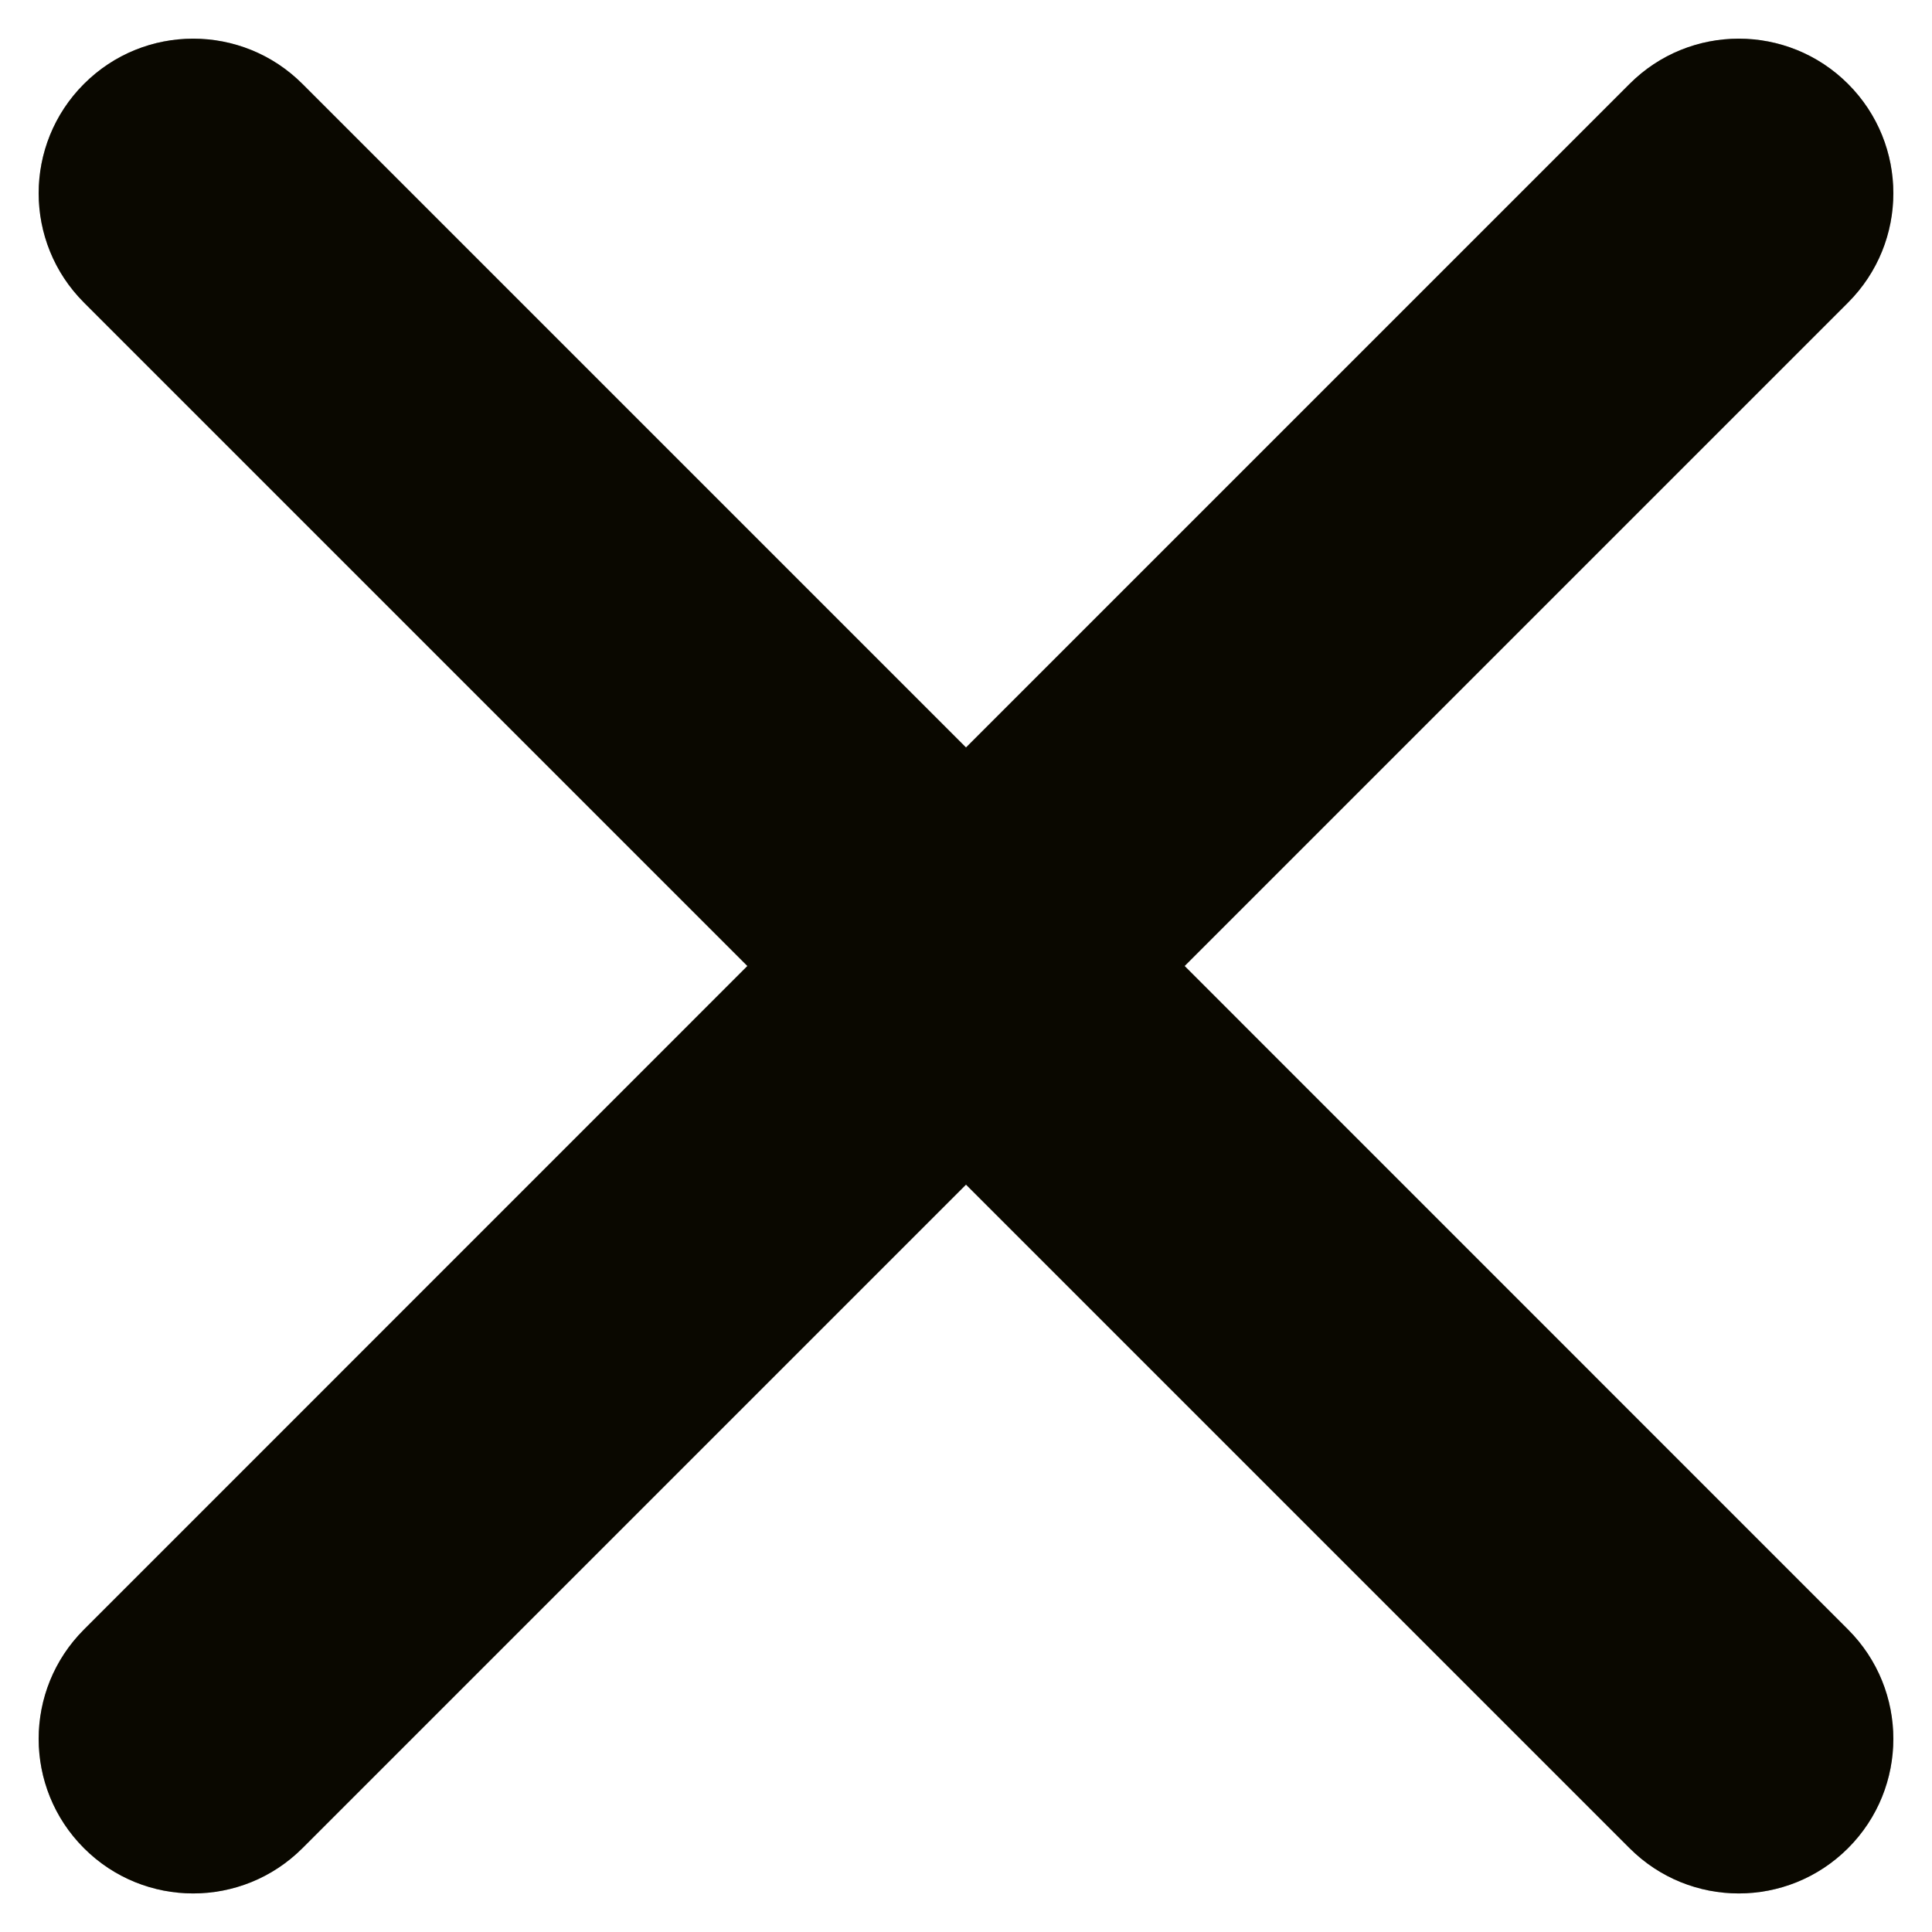 <svg width="20" height="20" viewBox="0 0 20 20" fill="none" xmlns="http://www.w3.org/2000/svg">
<path fill-rule="evenodd" clip-rule="evenodd" d="M0.869 0.869C1.493 0.244 2.506 0.244 3.131 0.869L10 7.738L16.869 0.869C17.493 0.244 18.506 0.244 19.131 0.869C19.756 1.494 19.756 2.507 19.131 3.132L12.263 10L19.131 16.869C19.756 17.494 19.756 18.507 19.131 19.132C18.506 19.757 17.493 19.757 16.869 19.132L10 12.263L3.131 19.132C2.506 19.757 1.493 19.757 0.869 19.132C0.244 18.507 0.244 17.494 0.869 16.869L7.737 10L0.869 3.132C0.244 2.507 0.244 1.494 0.869 0.869Z" fill="#0F0D00"/>
<path fill-rule="evenodd" clip-rule="evenodd" d="M0.869 0.869C1.493 0.244 2.506 0.244 3.131 0.869L10 7.738L16.869 0.869C17.493 0.244 18.506 0.244 19.131 0.869C19.756 1.494 19.756 2.507 19.131 3.132L12.263 10L19.131 16.869C19.756 17.494 19.756 18.507 19.131 19.132C18.506 19.757 17.493 19.757 16.869 19.132L10 12.263L3.131 19.132C2.506 19.757 1.493 19.757 0.869 19.132C0.244 18.507 0.244 17.494 0.869 16.869L7.737 10L0.869 3.132C0.244 2.507 0.244 1.494 0.869 0.869Z" fill="black" fill-opacity="0.2"/>
<path fill-rule="evenodd" clip-rule="evenodd" d="M0.869 0.869C1.493 0.244 2.506 0.244 3.131 0.869L10 7.738L16.869 0.869C17.493 0.244 18.506 0.244 19.131 0.869C19.756 1.494 19.756 2.507 19.131 3.132L12.263 10L19.131 16.869C19.756 17.494 19.756 18.507 19.131 19.132C18.506 19.757 17.493 19.757 16.869 19.132L10 12.263L3.131 19.132C2.506 19.757 1.493 19.757 0.869 19.132C0.244 18.507 0.244 17.494 0.869 16.869L7.737 10L0.869 3.132C0.244 2.507 0.244 1.494 0.869 0.869Z" fill="black" fill-opacity="0.2"/>
</svg>
